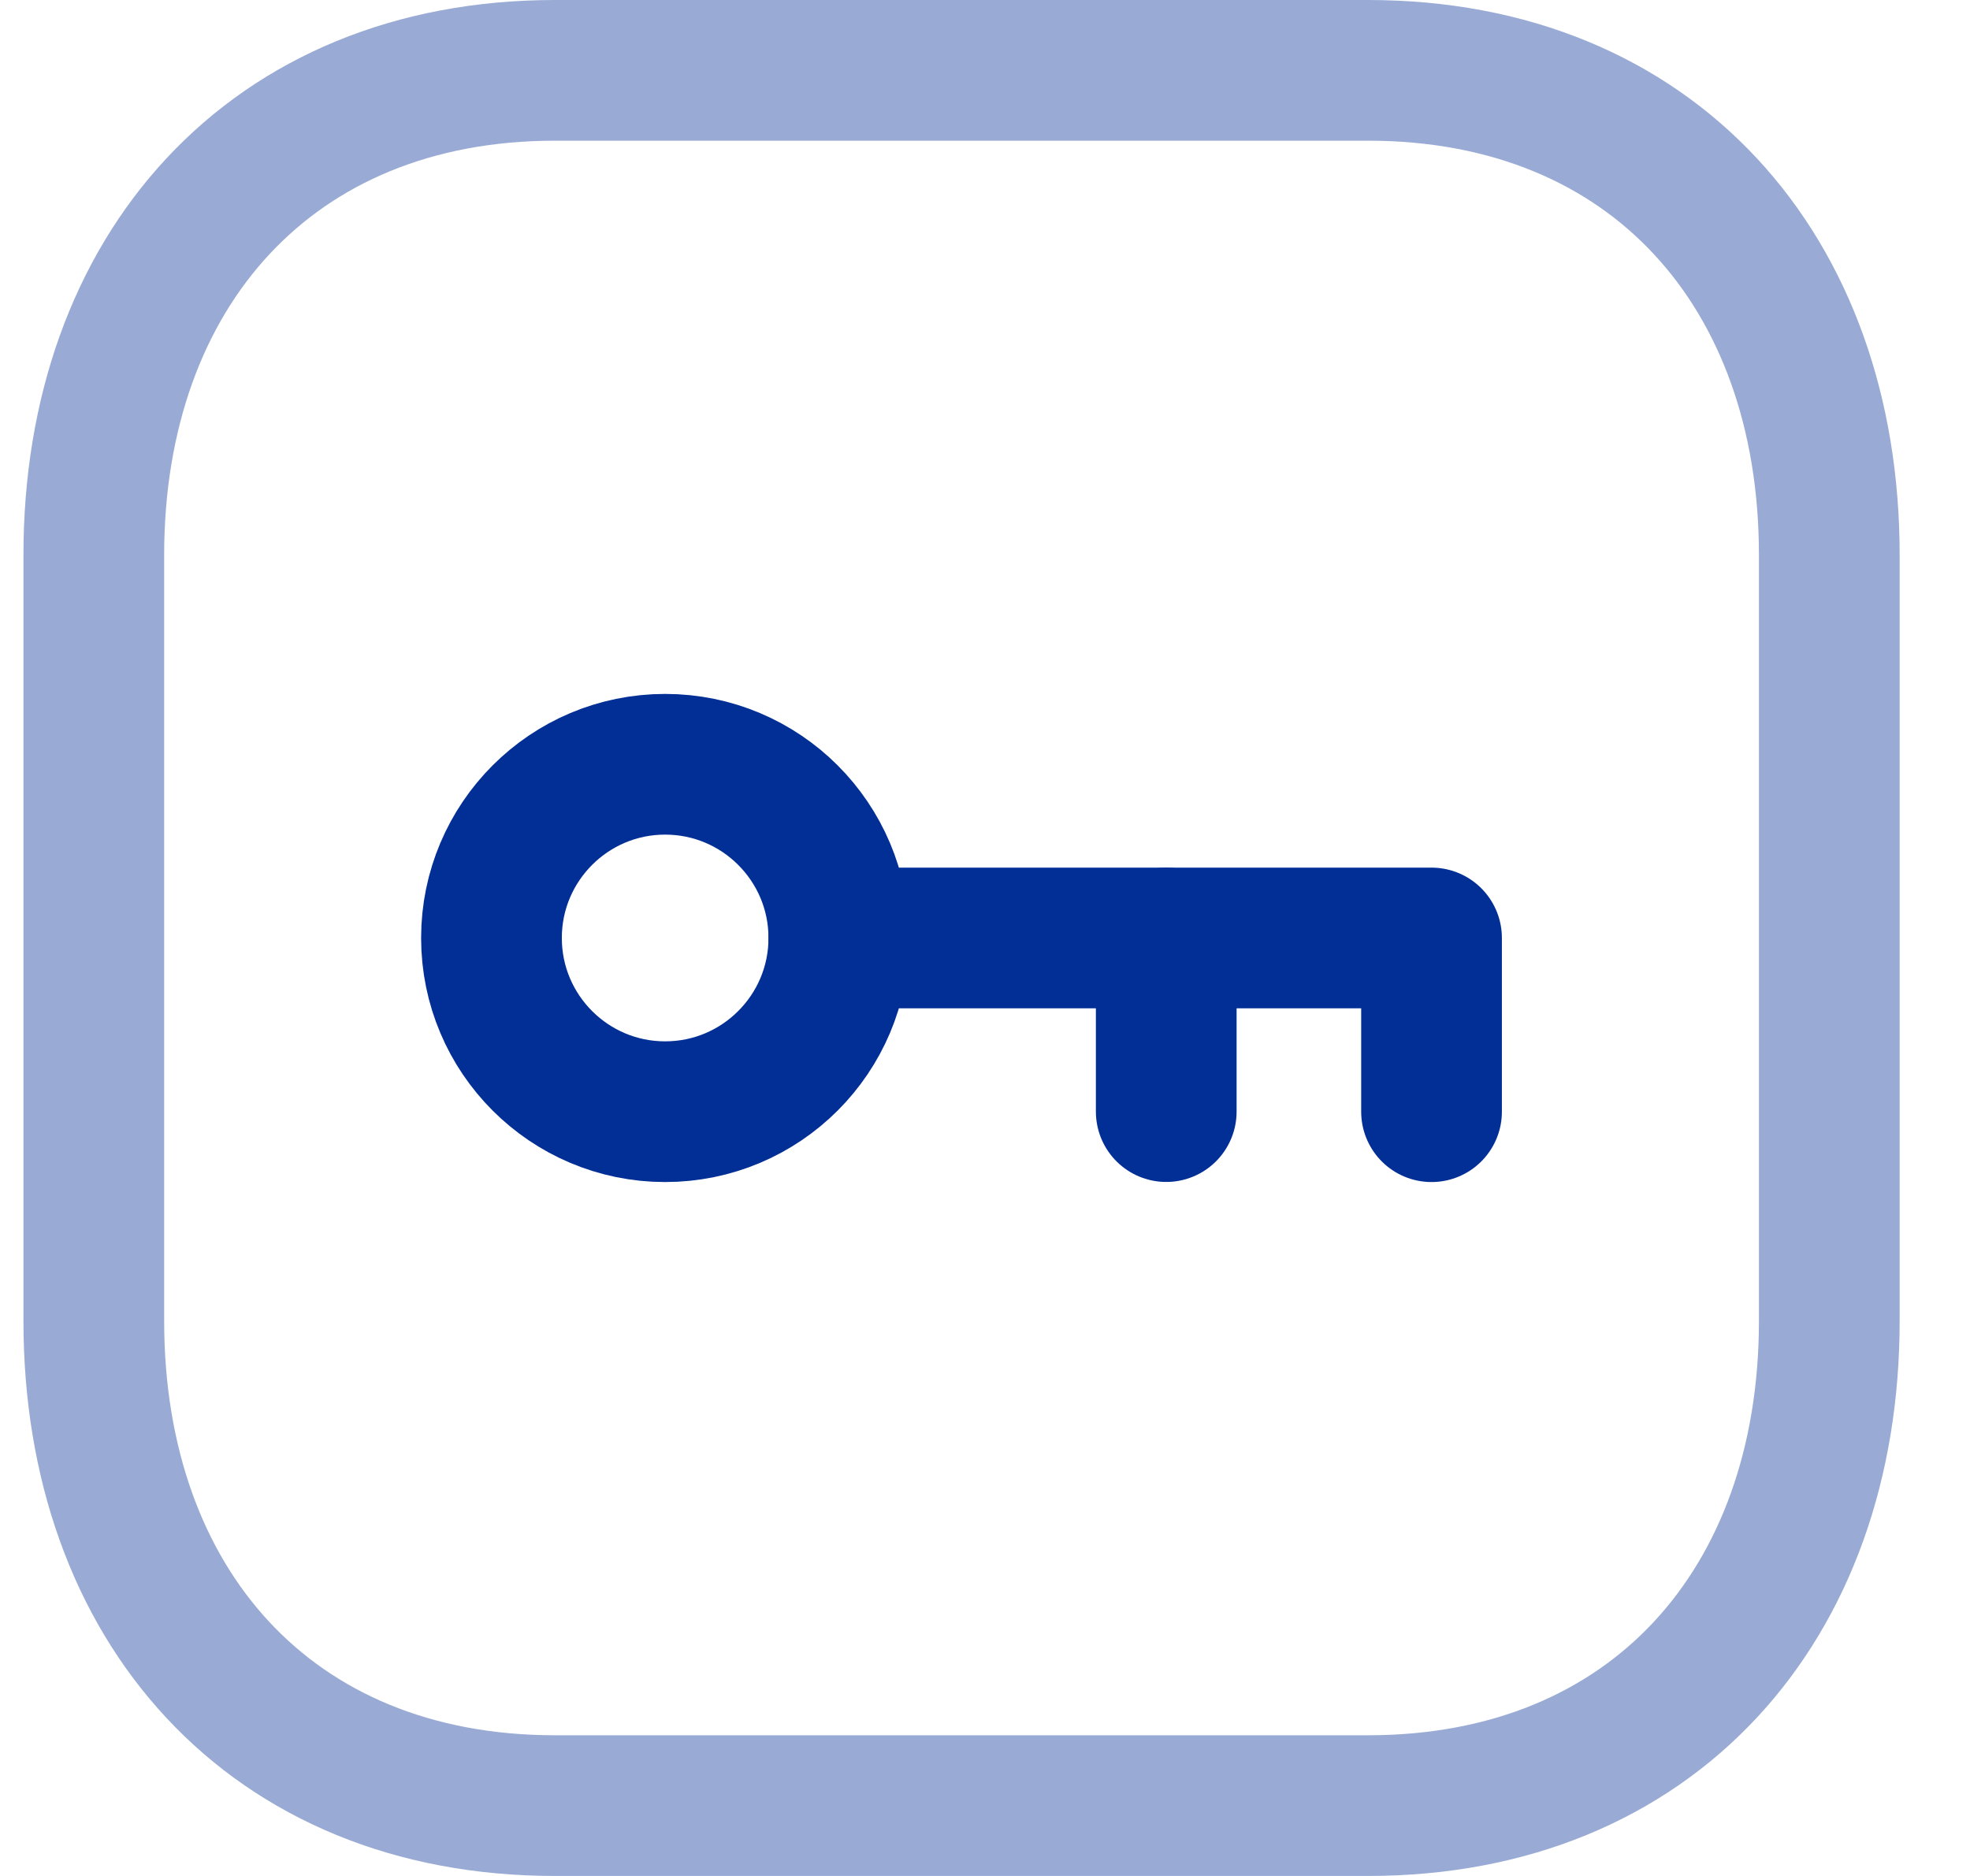 <svg width="21" height="20" viewBox="0 0 21 20" fill="none" xmlns="http://www.w3.org/2000/svg">
<path opacity="0.4" fill-rule="evenodd" clip-rule="evenodd" d="M14.584 0.75H5.915C2.894 0.75 1 2.889 1 5.916V14.084C1 17.111 2.885 19.25 5.915 19.25H14.583C17.614 19.25 19.5 17.111 19.5 14.084V5.916C19.5 2.889 17.614 0.75 14.584 0.75Z" stroke="#022F96" stroke-width="1.5" stroke-linecap="round" stroke-linejoin="round"/>
<path fill-rule="evenodd" clip-rule="evenodd" d="M8.942 10C8.942 11.022 8.113 11.852 7.09 11.852C6.068 11.852 5.239 11.022 5.239 10C5.239 8.978 6.068 8.148 7.09 8.148C8.113 8.148 8.942 8.978 8.942 10Z" stroke="#022F96" stroke-width="1.5" stroke-linecap="round" stroke-linejoin="round"/>
<path d="M8.942 10H15.26V11.852" stroke="#022F96" stroke-width="1.5" stroke-linecap="round" stroke-linejoin="round"/>
<path d="M12.432 11.851V10" stroke="#022F96" stroke-width="1.5" stroke-linecap="round" stroke-linejoin="round"/>
</svg>

